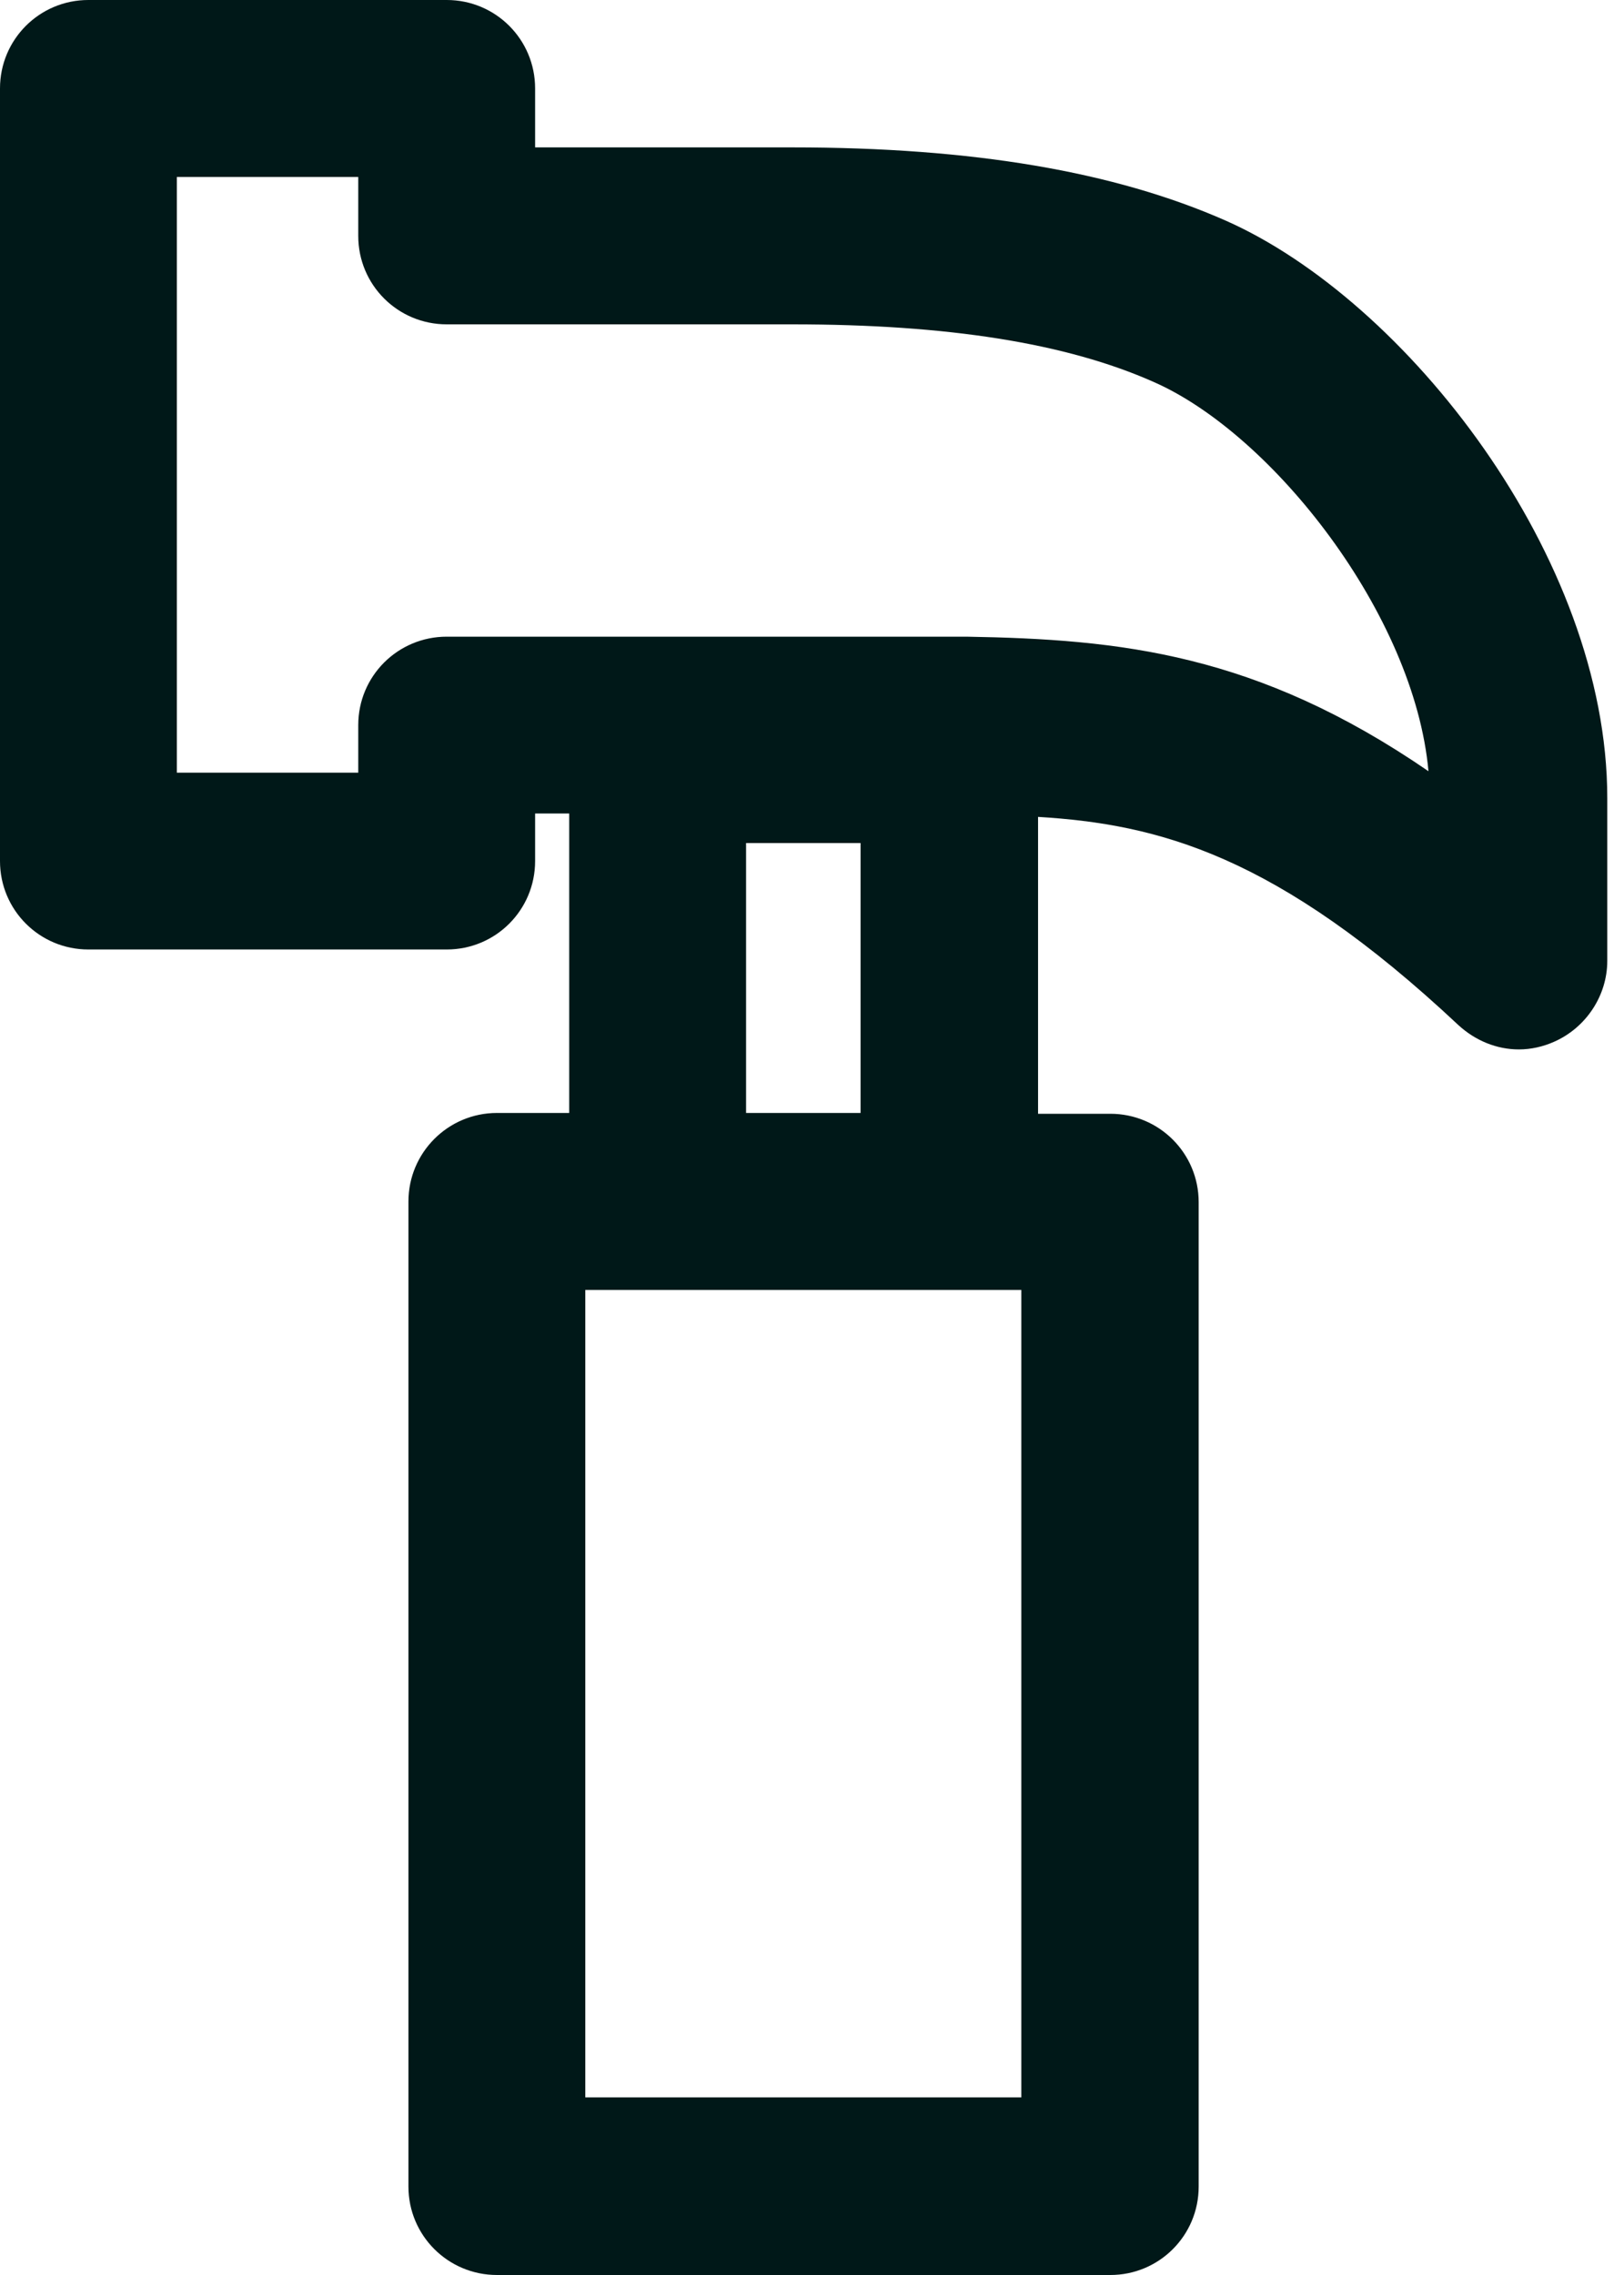 <svg width="10" height="14" viewBox="0 0 10 14" fill="none" xmlns="http://www.w3.org/2000/svg">
<path id="Vector" d="M7.546 1.357C6.862 1.056 5.992 0.907 4.878 0.907H3.295V0.544C3.295 0.243 3.052 0 2.751 0H0.544C0.243 0 0 0.243 0 0.544V5.299C0 5.6 0.243 5.843 0.544 5.843H2.751C3.052 5.843 3.295 5.6 3.295 5.299V5.006H3.505V6.849H3.06C2.759 6.849 2.515 7.093 2.515 7.394V13.456C2.515 13.757 2.759 14 3.06 14H6.837C7.138 14 7.381 13.757 7.381 13.456V7.398C7.381 7.097 7.138 6.854 6.837 6.854H6.392V5.027C7.13 5.072 7.86 5.258 8.981 6.309C9.085 6.404 9.216 6.458 9.353 6.458C9.427 6.458 9.501 6.441 9.567 6.412C9.765 6.326 9.897 6.128 9.897 5.913V4.911C9.897 3.427 8.656 1.847 7.546 1.357ZM6.289 12.907H3.604V7.938H4.049H5.843H6.289V12.907ZM4.594 6.849V5.188H5.299V6.849H4.594ZM5.951 3.918H2.751C2.449 3.918 2.206 4.161 2.206 4.462V4.755H1.089V1.089H2.206V1.452C2.206 1.753 2.449 1.996 2.751 1.996H4.878C5.835 1.996 6.565 2.111 7.105 2.351C7.835 2.672 8.709 3.781 8.796 4.746C7.74 4.021 6.899 3.934 5.951 3.918Z" fill="#001818"/>
</svg>
